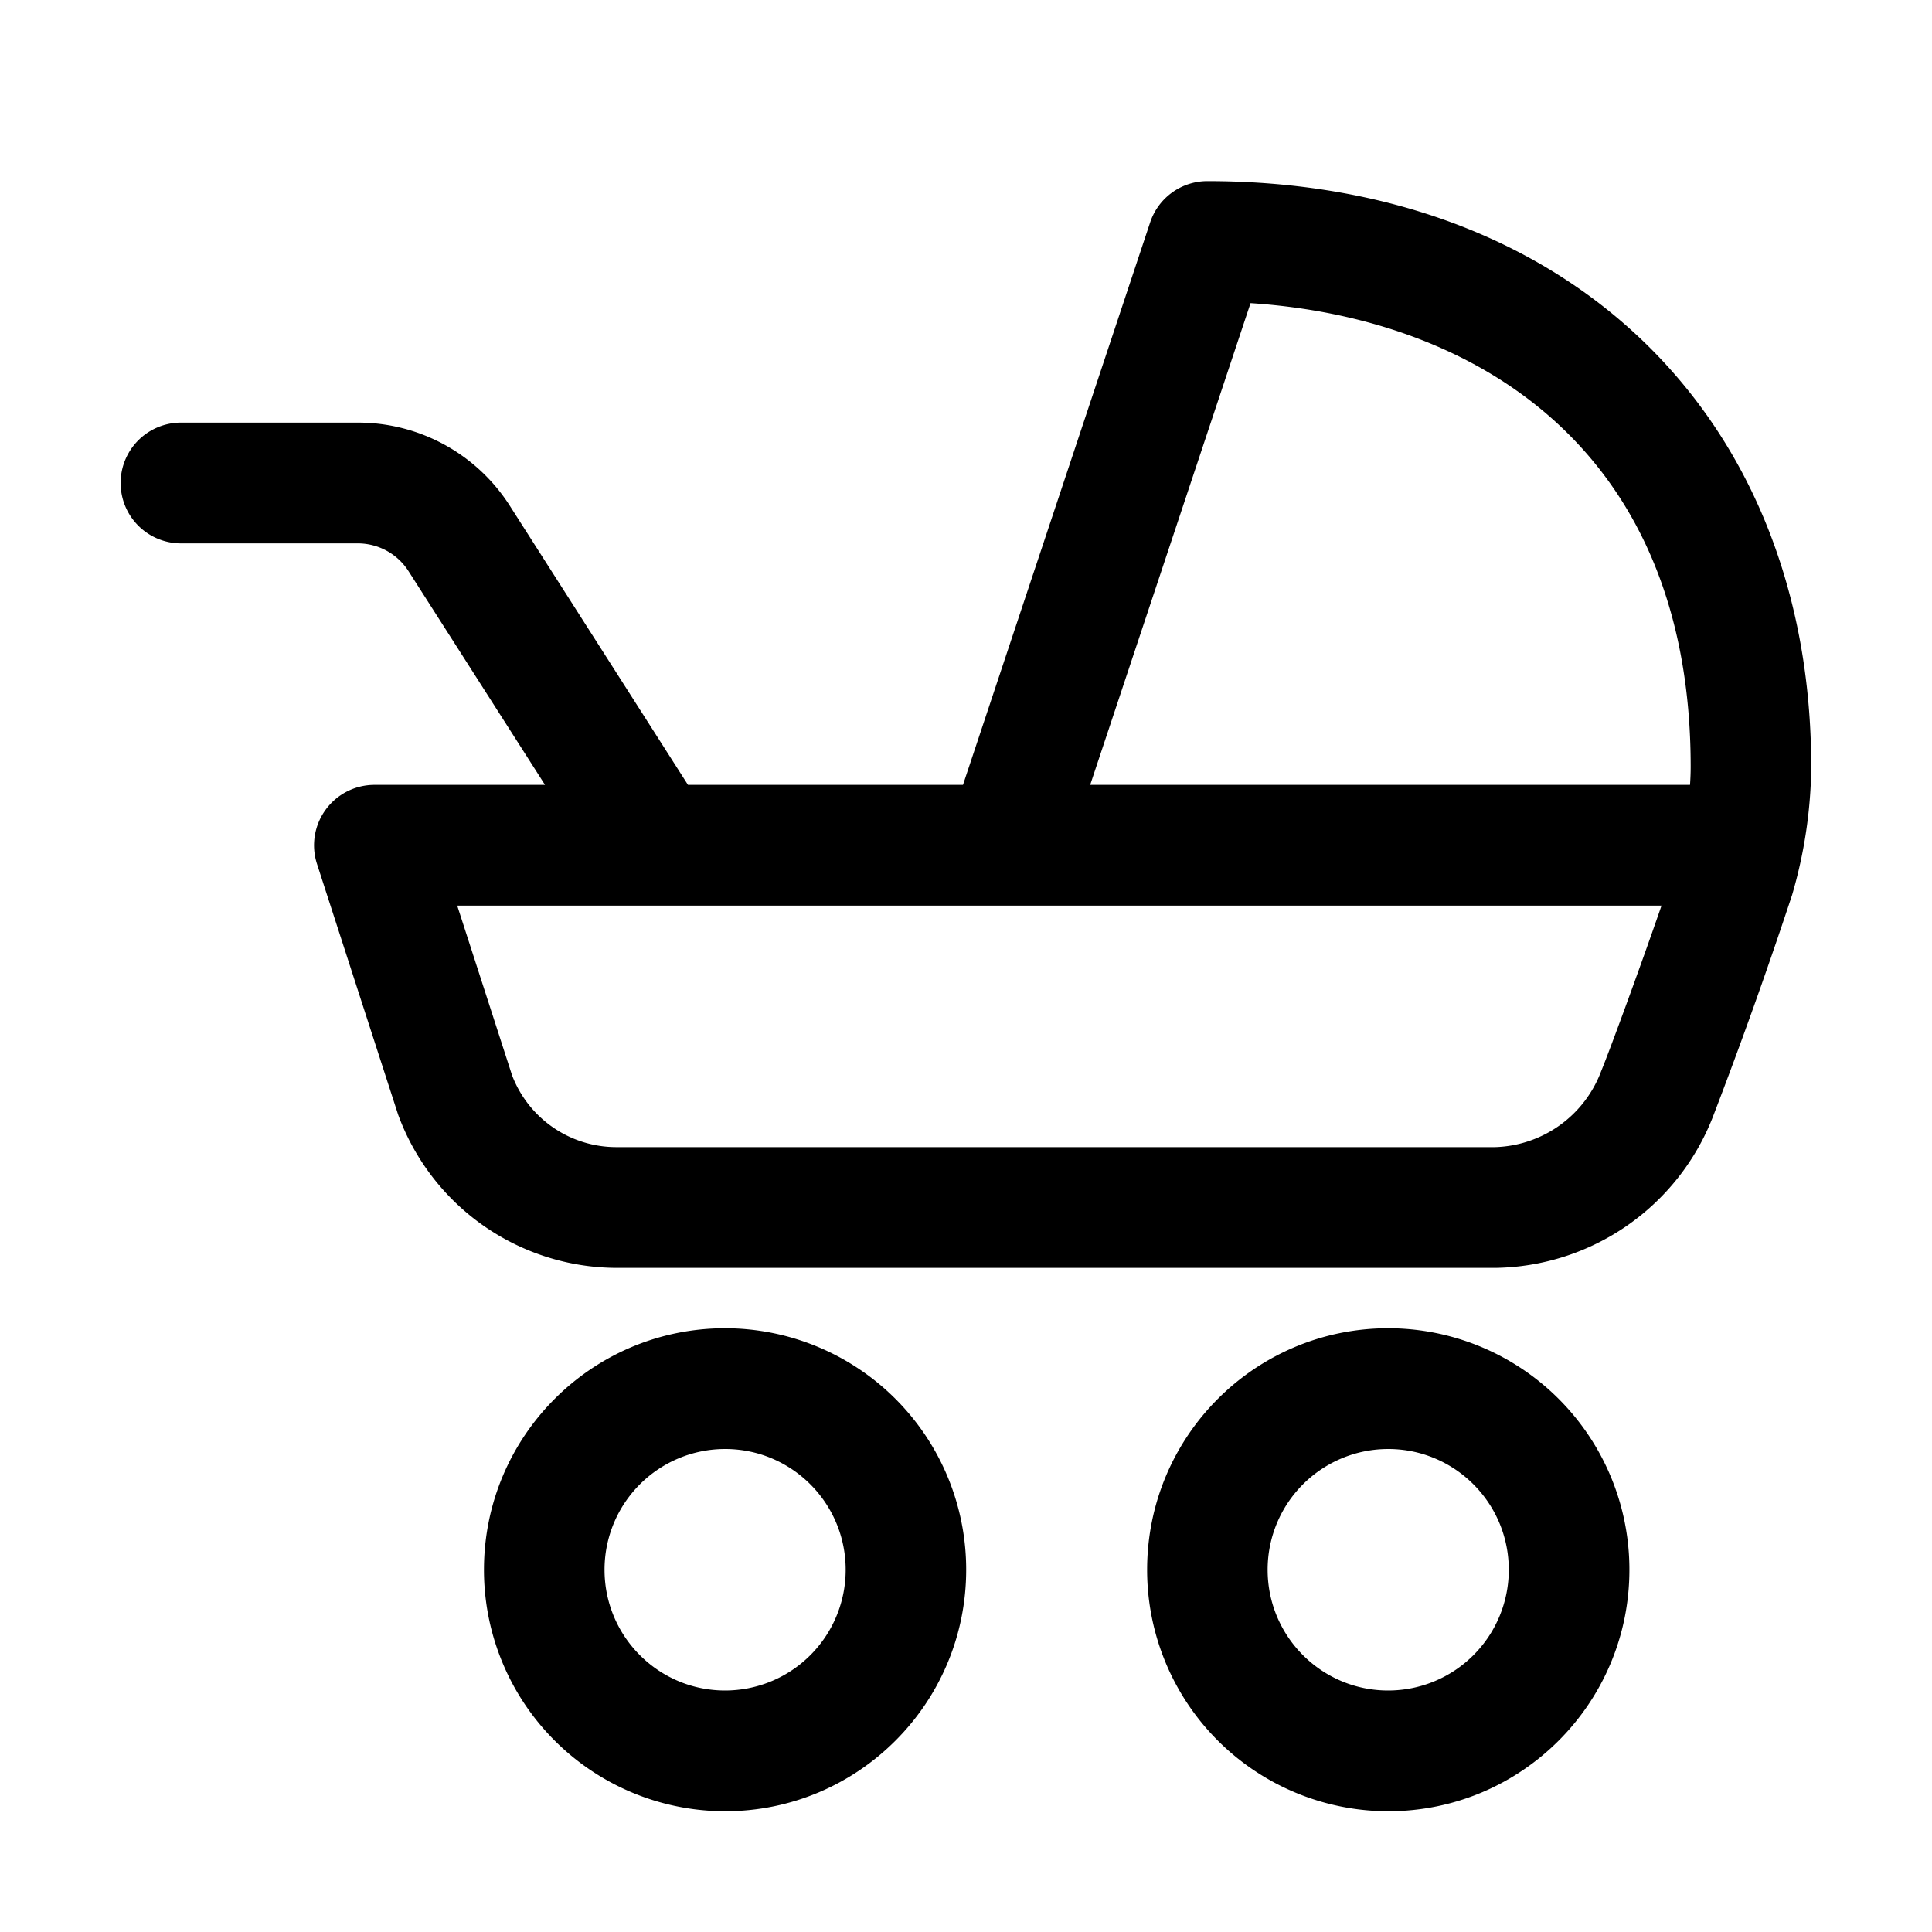 <svg id="icon" height="32" viewBox="0 0 32 32" width="32" xmlns="http://www.w3.org/2000/svg"><path d="m22.994 22a3.997 3.997 0 0 1 3.994 4c0 2.21-1.788 4-3.994 4a3.997 3.997 0 0 1 -3.994-4c0-2.21 1.788-4 3.994-4zm-10.984 0a3.997 3.997 0 0 1 3.993 4c0 2.21-1.788 4-3.993 4a3.997 3.997 0 0 1 -3.994-4c0-2.21 1.788-4 3.994-4zm10.983 2a1.998 1.998 0 0 0 -1.997 2c0 1.105.894 2 1.997 2a1.998 1.998 0 0 0 1.997-2c0-1.105-.894-2-1.997-2zm-10.983 0a1.998 1.998 0 0 0 -1.997 2c0 1.105.894 2 1.997 2a1.998 1.998 0 0 0 1.997-2c0-1.105-.894-2-1.997-2zm7.987-21c5.88 0 9.865 3.769 9.999 9.407l.004.293a7.811 7.811 0 0 1 -.317 2.123 81.645 81.645 0 0 1 -1.313 3.677 3.927 3.927 0 0 1 -3.605 2.5h-14.55a3.866 3.866 0 0 1 -3.621-2.539l-1.344-4.153a1.001 1.001 0 0 1 .951-1.308h2.826l-2.26-3.539a.998.998 0 0 0 -.841-.461h-2.928a1 1 0 0 1 0-2h2.928a2.981 2.981 0 0 1 2.522 1.383l2.947 4.617h4.555l3.1-9.316a.999.999 0 0 1 .949-.684zm7.522 12h-19.946l.909 2.812a1.85 1.85 0 0 0 1.731 1.188h14.551a1.938 1.938 0 0 0 1.757-1.26c.127-.307.624-1.655.999-2.74zm-6.806-9.979-2.656 7.979h9.935c.007-.1.011-.205.011-.3 0-5.331-3.645-7.441-7.289-7.679z" fill="#282D37" style="fill: currentColor;fill: currentColor" fill-rule="evenodd"/></svg>
